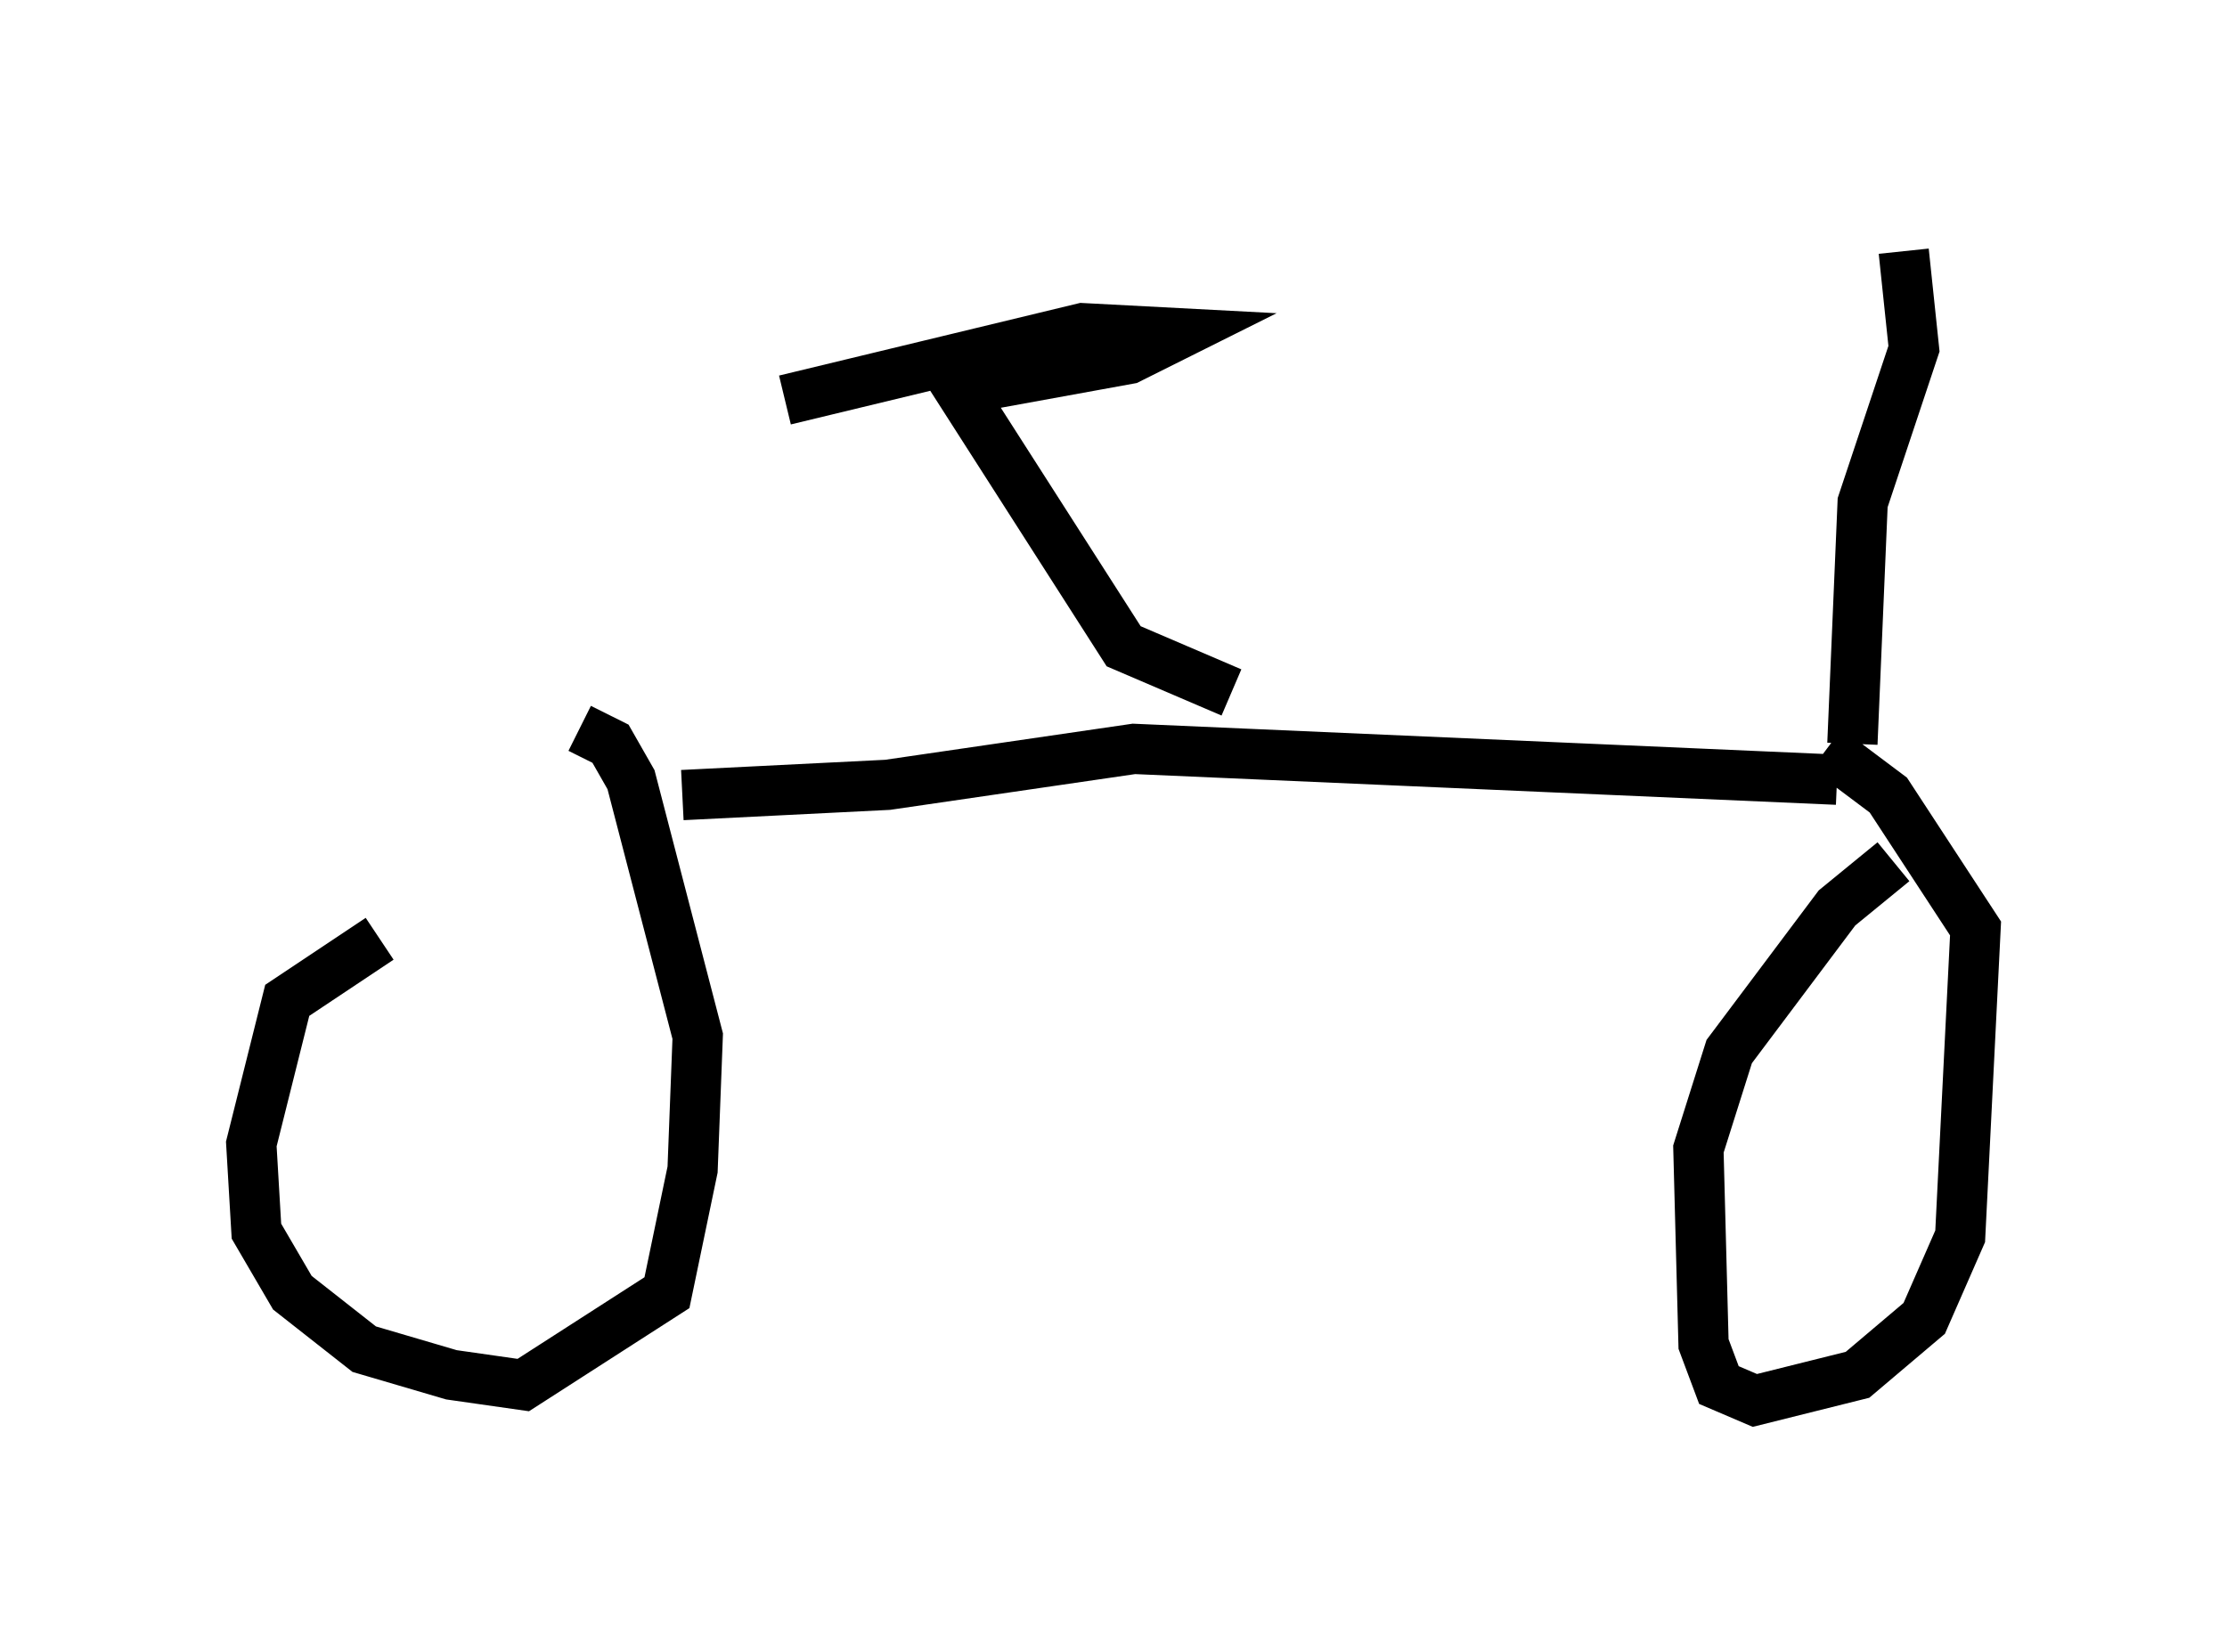 <?xml version="1.0" encoding="utf-8" ?>
<svg baseProfile="full" height="32.867" version="1.1" width="44.3" xmlns="http://www.w3.org/2000/svg" xmlns:ev="http://www.w3.org/2001/xml-events" xmlns:xlink="http://www.w3.org/1999/xlink"><defs /><rect fill="white" height="32.867" width="44.3" x="0" y="0" /><path d="M10.002, 18.577 m-2.45, 0.102 l-1.838, 1.225 -0.715, 2.858 l0.102, 1.735 0.715, 1.225 l1.429, 1.123 1.735, 0.51 l1.429, 0.204 2.858, -1.838 l0.51, -2.45 0.102, -2.654 l-1.327, -5.104 -0.408, -0.715 l-0.613, -0.306 m26.134, 2.654 l-1.123, 0.919 -2.144, 2.858 l-0.613, 1.94 0.102, 3.879 l0.306, 0.817 0.715, 0.306 l2.042, -0.51 1.327, -1.123 l0.715, -1.633 0.306, -6.125 l-1.735, -2.654 -1.225, -0.919 m0.204, 0.613 l-13.986, -0.613 -4.9, 0.715 l-4.083, 0.204 m10.923, -2.042 l-2.144, -0.919 -3.267, -5.104 l3.369, -0.613 1.021, -0.51 l-1.94, -0.102 -5.921, 1.429 m21.234, 6.84 l0.204, -4.798 1.021, -3.063 l-0.204, -1.94 " fill="none" stroke="black" stroke-width="1" /></svg>